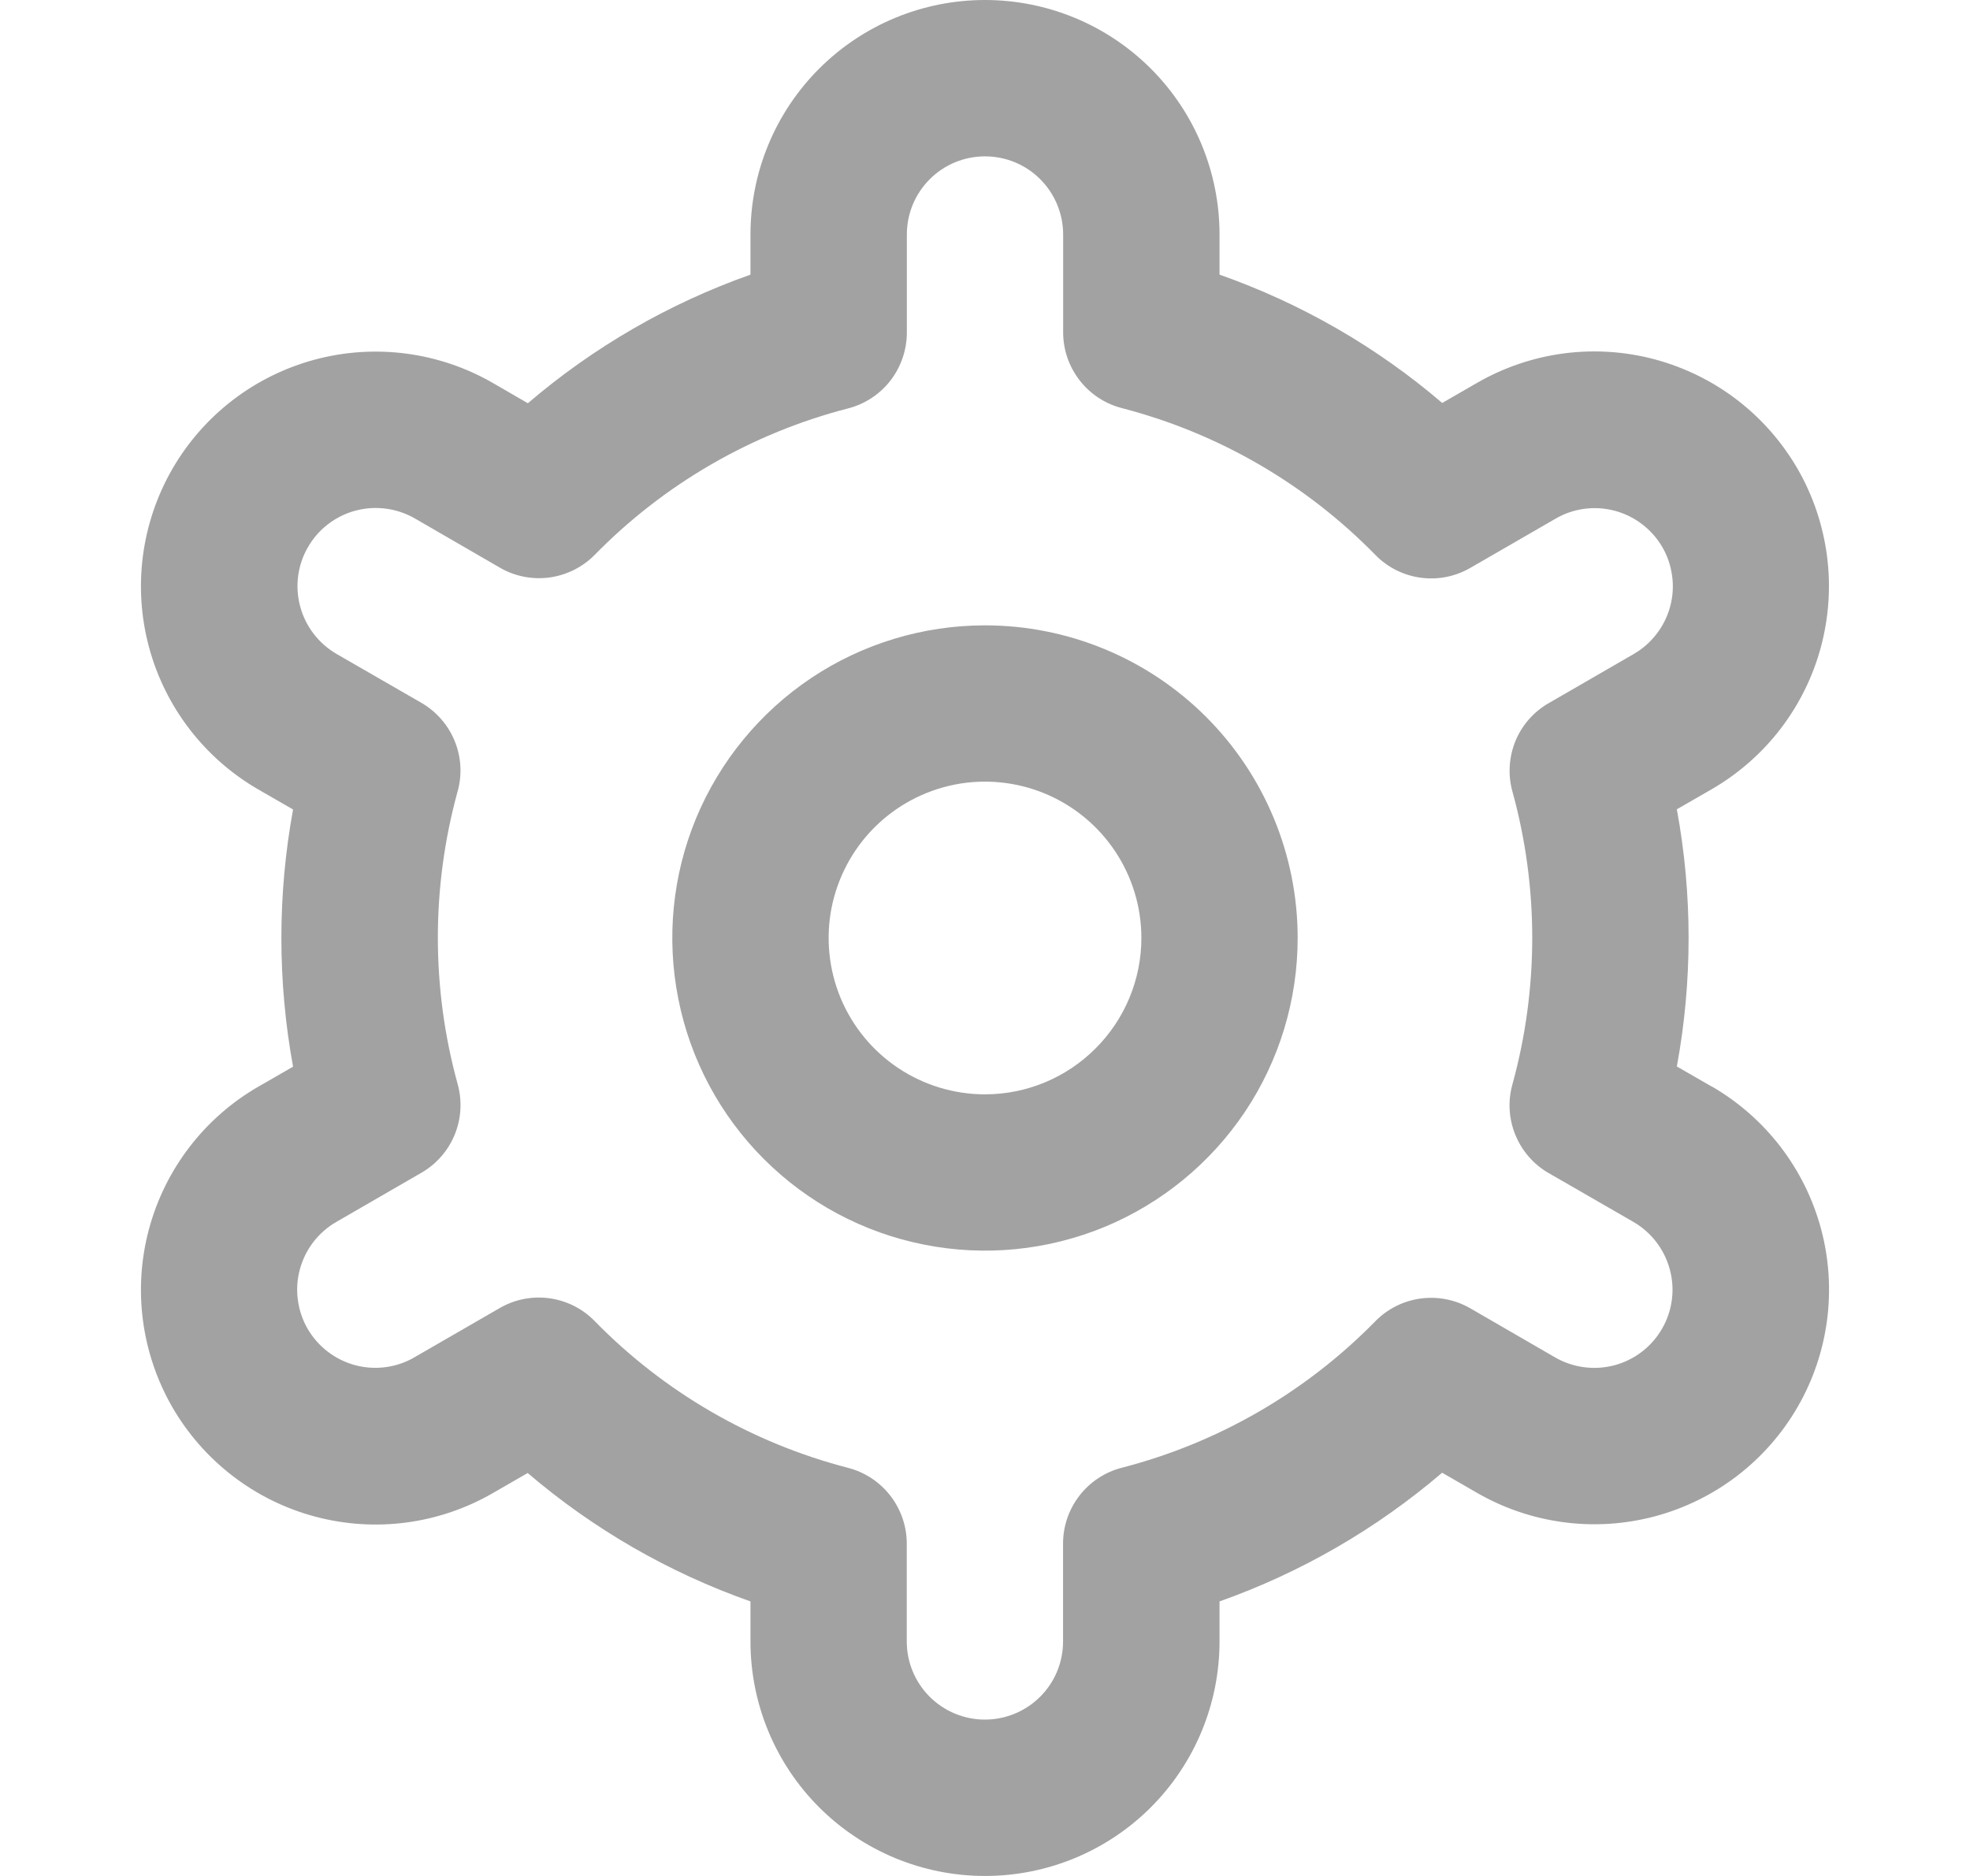 <svg width="21" height="20" viewBox="0 0 21 20" fill="none" xmlns="http://www.w3.org/2000/svg">
<g clip-path="url(#clip0_128_2499)">
<path d="M10.5 6.667C9.841 6.667 9.196 6.862 8.648 7.228C8.1 7.595 7.673 8.115 7.42 8.724C7.168 9.333 7.102 10.004 7.231 10.65C7.359 11.297 7.677 11.891 8.143 12.357C8.609 12.823 9.203 13.141 9.85 13.269C10.496 13.398 11.166 13.332 11.776 13.08C12.385 12.827 12.905 12.4 13.272 11.852C13.638 11.304 13.833 10.659 13.833 10C13.833 9.116 13.482 8.268 12.857 7.643C12.232 7.018 11.384 6.667 10.5 6.667ZM10.5 11.667C10.17 11.667 9.848 11.569 9.574 11.386C9.3 11.203 9.086 10.942 8.96 10.638C8.834 10.333 8.801 9.998 8.865 9.675C8.93 9.352 9.088 9.055 9.322 8.821C9.555 8.588 9.852 8.43 10.175 8.365C10.498 8.301 10.833 8.334 11.138 8.46C11.442 8.586 11.703 8.8 11.886 9.074C12.069 9.348 12.167 9.67 12.167 10C12.167 10.442 11.991 10.866 11.678 11.178C11.366 11.491 10.942 11.667 10.5 11.667Z" fill="#A2A2A2"/>
<path d="M18.245 11.583L17.875 11.37C18.042 10.464 18.042 9.535 17.875 8.628L18.245 8.415C18.529 8.251 18.779 8.032 18.979 7.772C19.179 7.511 19.326 7.214 19.411 6.897C19.496 6.579 19.518 6.248 19.475 5.923C19.432 5.597 19.326 5.283 19.162 4.998C18.997 4.714 18.779 4.464 18.518 4.264C18.258 4.064 17.96 3.918 17.643 3.832C17.326 3.747 16.995 3.725 16.669 3.768C16.344 3.811 16.029 3.918 15.745 4.082L15.374 4.296C14.674 3.697 13.869 3.234 13 2.928V2.5C13 1.837 12.737 1.201 12.268 0.732C11.799 0.263 11.163 0 10.5 0C9.837 0 9.201 0.263 8.732 0.732C8.263 1.201 8 1.837 8 2.5V2.928C7.131 3.235 6.327 3.7 5.627 4.299L5.254 4.083C4.68 3.752 3.997 3.662 3.356 3.834C2.715 4.006 2.169 4.425 1.837 5C1.506 5.575 1.416 6.257 1.588 6.898C1.76 7.539 2.18 8.085 2.754 8.417L3.124 8.63C2.958 9.536 2.958 10.465 3.124 11.372L2.754 11.585C2.18 11.916 1.76 12.463 1.588 13.104C1.416 13.744 1.506 14.427 1.837 15.002C2.169 15.576 2.715 15.996 3.356 16.168C3.997 16.34 4.68 16.25 5.254 15.918L5.625 15.704C6.326 16.303 7.131 16.767 8 17.073V17.5C8 18.163 8.263 18.799 8.732 19.268C9.201 19.737 9.837 20 10.5 20C11.163 20 11.799 19.737 12.268 19.268C12.737 18.799 13 18.163 13 17.5V17.073C13.869 16.765 14.673 16.3 15.373 15.701L15.746 15.916C16.32 16.247 17.003 16.337 17.644 16.165C18.285 15.993 18.831 15.574 19.163 14.999C19.494 14.425 19.584 13.742 19.412 13.101C19.24 12.46 18.82 11.914 18.246 11.582L18.245 11.583ZM16.122 8.437C16.404 9.459 16.404 10.539 16.122 11.562C16.072 11.74 16.084 11.929 16.154 12.1C16.224 12.271 16.348 12.414 16.508 12.506L17.412 13.027C17.603 13.138 17.743 13.32 17.8 13.534C17.858 13.747 17.828 13.975 17.717 14.166C17.607 14.358 17.424 14.498 17.211 14.555C16.997 14.612 16.77 14.582 16.578 14.472L15.673 13.948C15.513 13.856 15.327 13.819 15.143 13.844C14.96 13.869 14.79 13.954 14.661 14.086C13.919 14.843 12.985 15.383 11.958 15.648C11.779 15.694 11.62 15.799 11.507 15.945C11.394 16.091 11.332 16.271 11.332 16.456V17.5C11.332 17.721 11.245 17.933 11.088 18.089C10.932 18.245 10.72 18.333 10.499 18.333C10.278 18.333 10.066 18.245 9.91 18.089C9.754 17.933 9.666 17.721 9.666 17.5V16.457C9.666 16.272 9.604 16.092 9.491 15.946C9.378 15.8 9.219 15.695 9.04 15.649C8.014 15.383 7.079 14.842 6.338 14.083C6.209 13.951 6.039 13.866 5.856 13.841C5.672 13.816 5.486 13.853 5.326 13.946L4.422 14.468C4.328 14.524 4.223 14.56 4.114 14.575C4.005 14.59 3.894 14.583 3.788 14.555C3.682 14.527 3.582 14.478 3.495 14.411C3.408 14.345 3.334 14.261 3.279 14.166C3.224 14.071 3.189 13.966 3.175 13.857C3.16 13.748 3.168 13.637 3.197 13.531C3.226 13.425 3.275 13.326 3.342 13.239C3.41 13.152 3.494 13.079 3.589 13.025L4.492 12.503C4.652 12.411 4.777 12.268 4.847 12.097C4.917 11.926 4.928 11.737 4.879 11.559C4.597 10.537 4.597 9.457 4.879 8.434C4.928 8.257 4.916 8.068 4.846 7.898C4.776 7.728 4.651 7.585 4.492 7.493L3.588 6.972C3.397 6.861 3.257 6.679 3.2 6.466C3.142 6.252 3.172 6.024 3.283 5.833C3.393 5.641 3.575 5.502 3.789 5.444C4.003 5.387 4.23 5.417 4.422 5.527L5.327 6.051C5.486 6.144 5.672 6.181 5.855 6.157C6.039 6.132 6.208 6.048 6.338 5.917C7.08 5.159 8.014 4.619 9.041 4.354C9.22 4.308 9.38 4.203 9.493 4.056C9.606 3.909 9.667 3.729 9.667 3.543V2.5C9.667 2.279 9.754 2.067 9.911 1.911C10.067 1.754 10.279 1.667 10.5 1.667C10.721 1.667 10.933 1.754 11.089 1.911C11.245 2.067 11.333 2.279 11.333 2.5V3.543C11.333 3.728 11.395 3.908 11.508 4.054C11.621 4.2 11.78 4.305 11.959 4.351C12.986 4.617 13.92 5.158 14.662 5.917C14.791 6.049 14.961 6.134 15.144 6.159C15.328 6.184 15.514 6.147 15.674 6.054L16.578 5.532C16.672 5.476 16.777 5.44 16.886 5.425C16.995 5.41 17.106 5.417 17.212 5.445C17.318 5.473 17.418 5.522 17.505 5.589C17.592 5.655 17.666 5.739 17.721 5.834C17.776 5.929 17.811 6.034 17.825 6.143C17.84 6.252 17.832 6.363 17.803 6.469C17.774 6.575 17.725 6.674 17.657 6.761C17.59 6.848 17.506 6.921 17.411 6.975L16.508 7.497C16.348 7.589 16.224 7.731 16.154 7.901C16.085 8.072 16.073 8.26 16.122 8.438V8.437Z" fill="#A2A2A2"/>
</g>
<defs>
<clipPath id="clip0_128_2499">
<rect width="20" height="20" fill="white" transform="translate(0.5)"/>
</clipPath>
</defs>
</svg>
